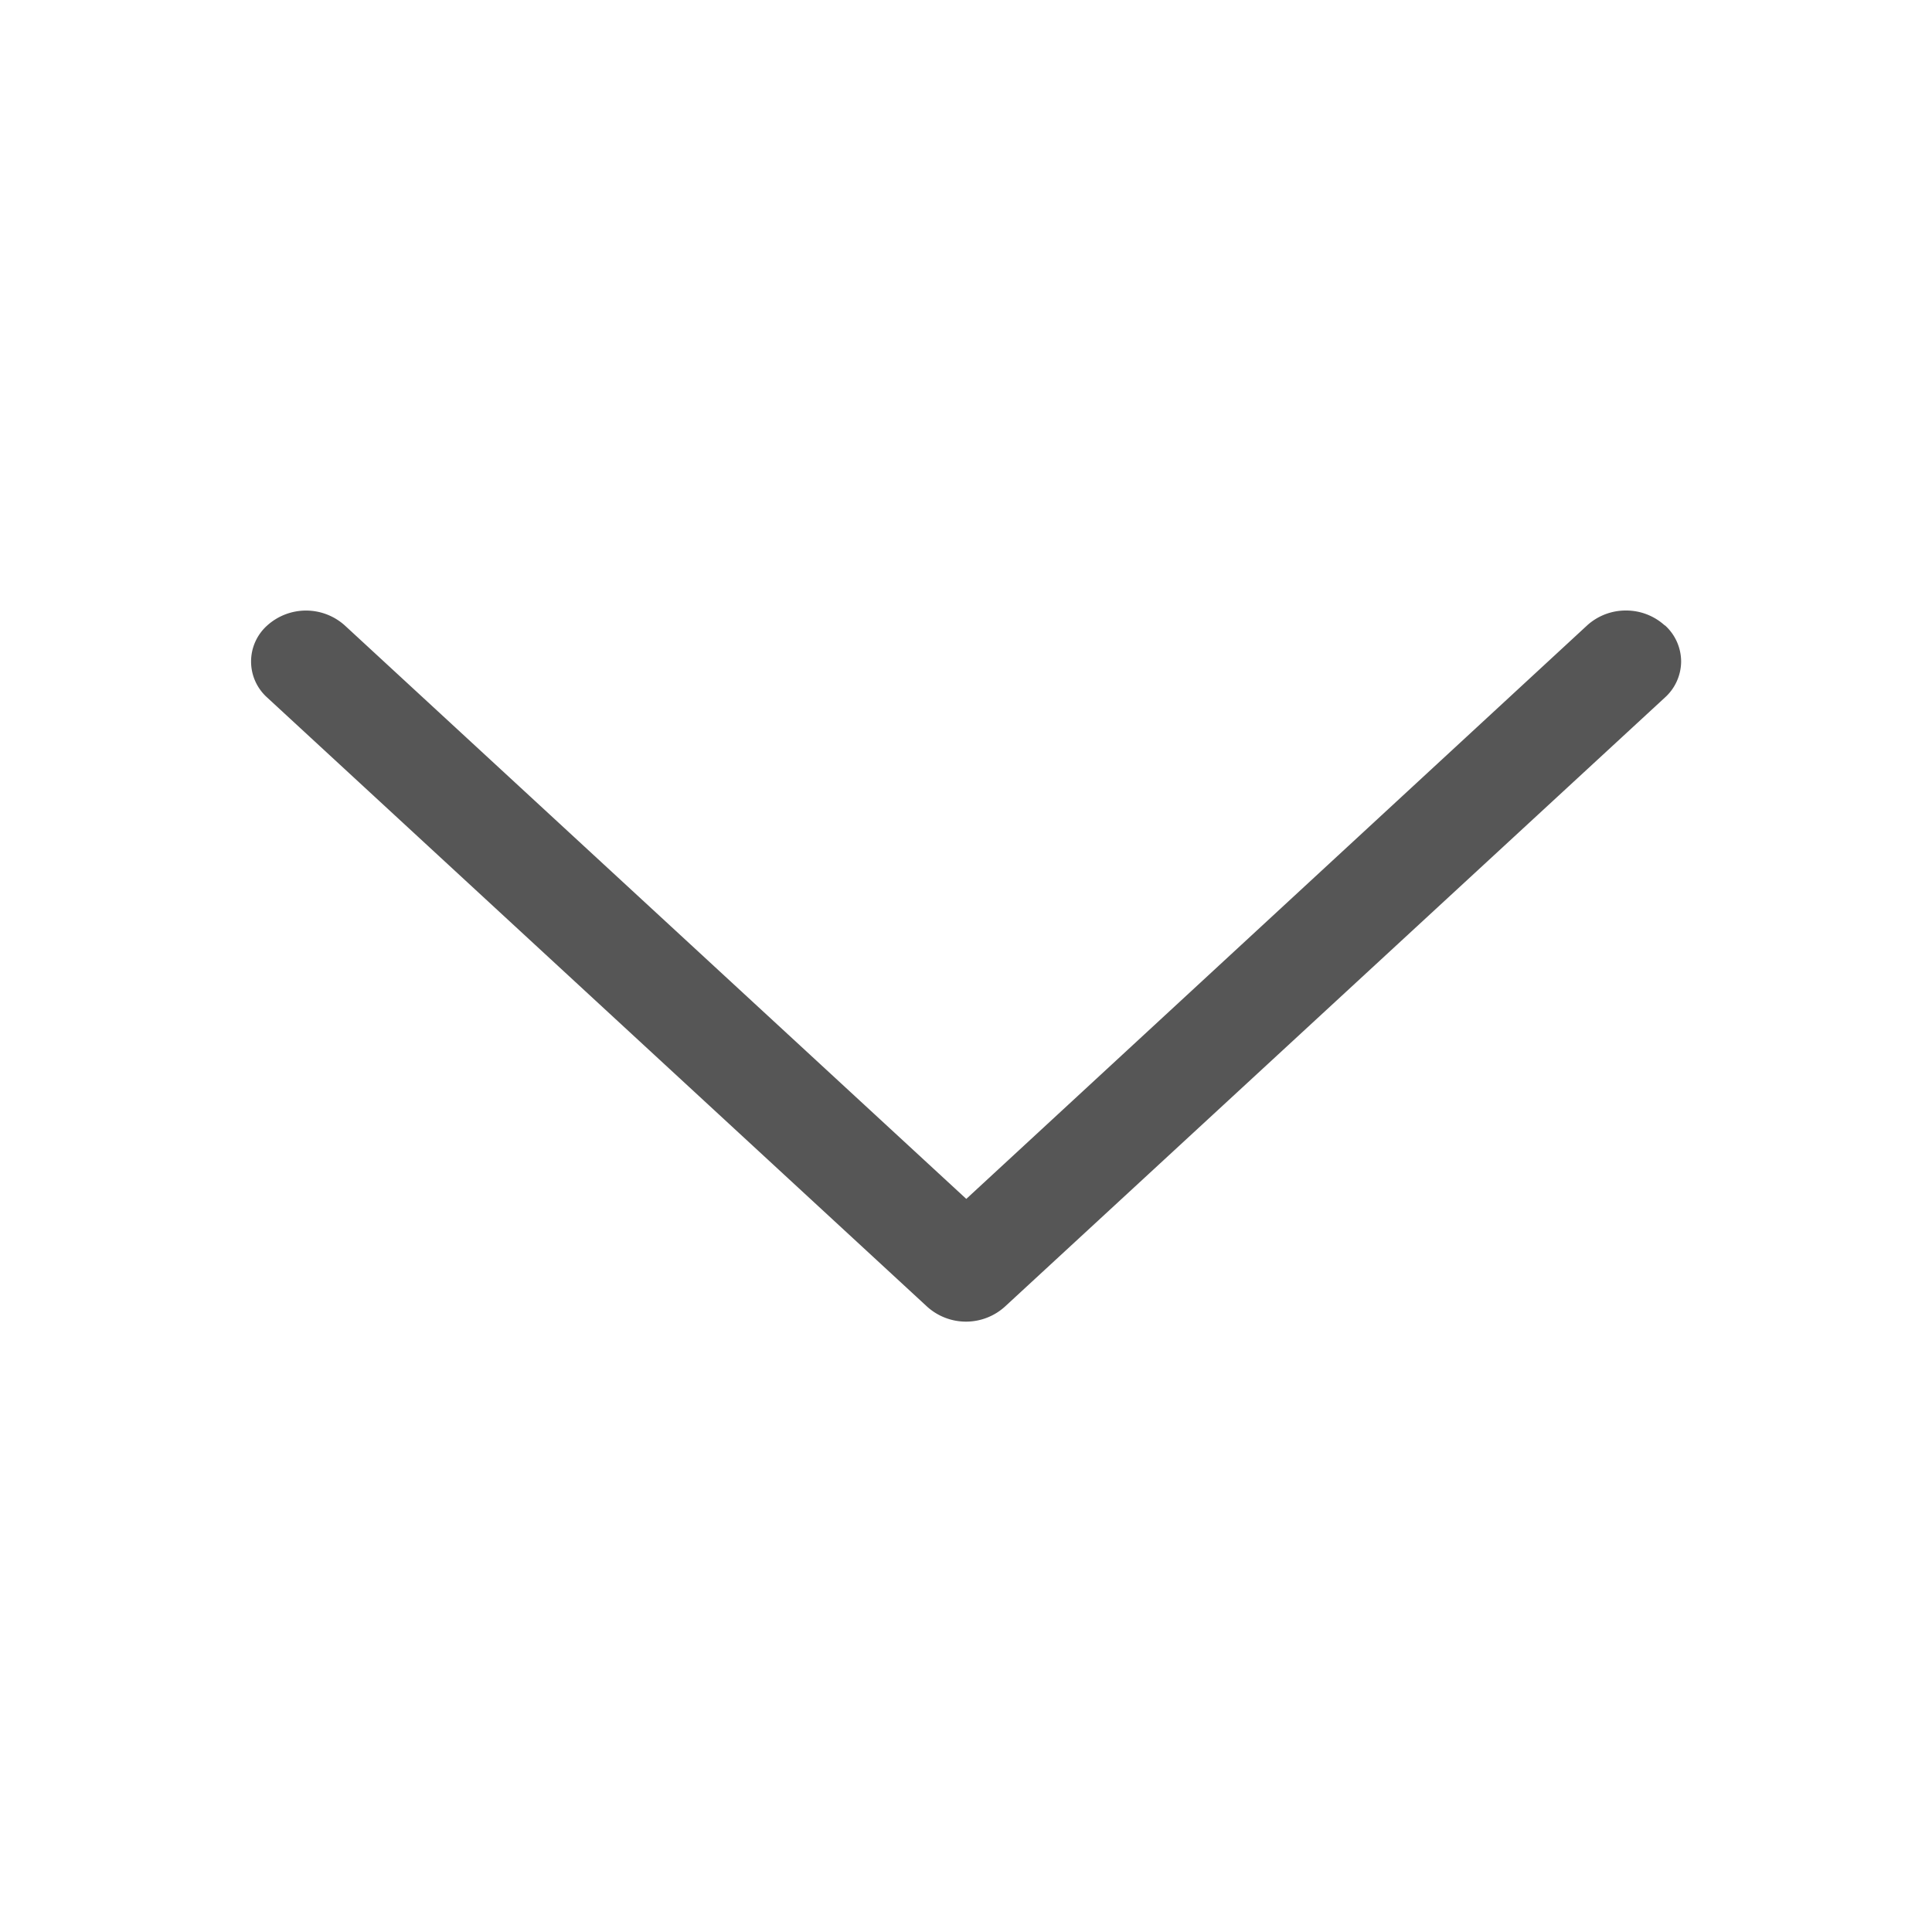 <svg id="그룹_346" data-name="그룹 346" xmlns="http://www.w3.org/2000/svg" width="20" height="20" viewBox="0 0 20 20">
  <path id="패스_463" data-name="패스 463" d="M.154.167A.506.506,0,0,1,.527,0,.506.506,0,0,1,.9.167L7.206,7a.6.6,0,0,1,0,.806L.9,14.638a.5.5,0,0,1-.744,0,.6.6,0,0,1,0-.806L6.091,7.4.154.973A.594.594,0,0,1,0,.57a.594.594,0,0,1,.154-.4Z" transform="translate(17.403 6.32) rotate(90)" fill="#565656" fill-rule="evenodd"/>
  <rect id="사각형_3" data-name="사각형 3" width="20" height="20" fill="none" opacity="0.5"/>
</svg>

